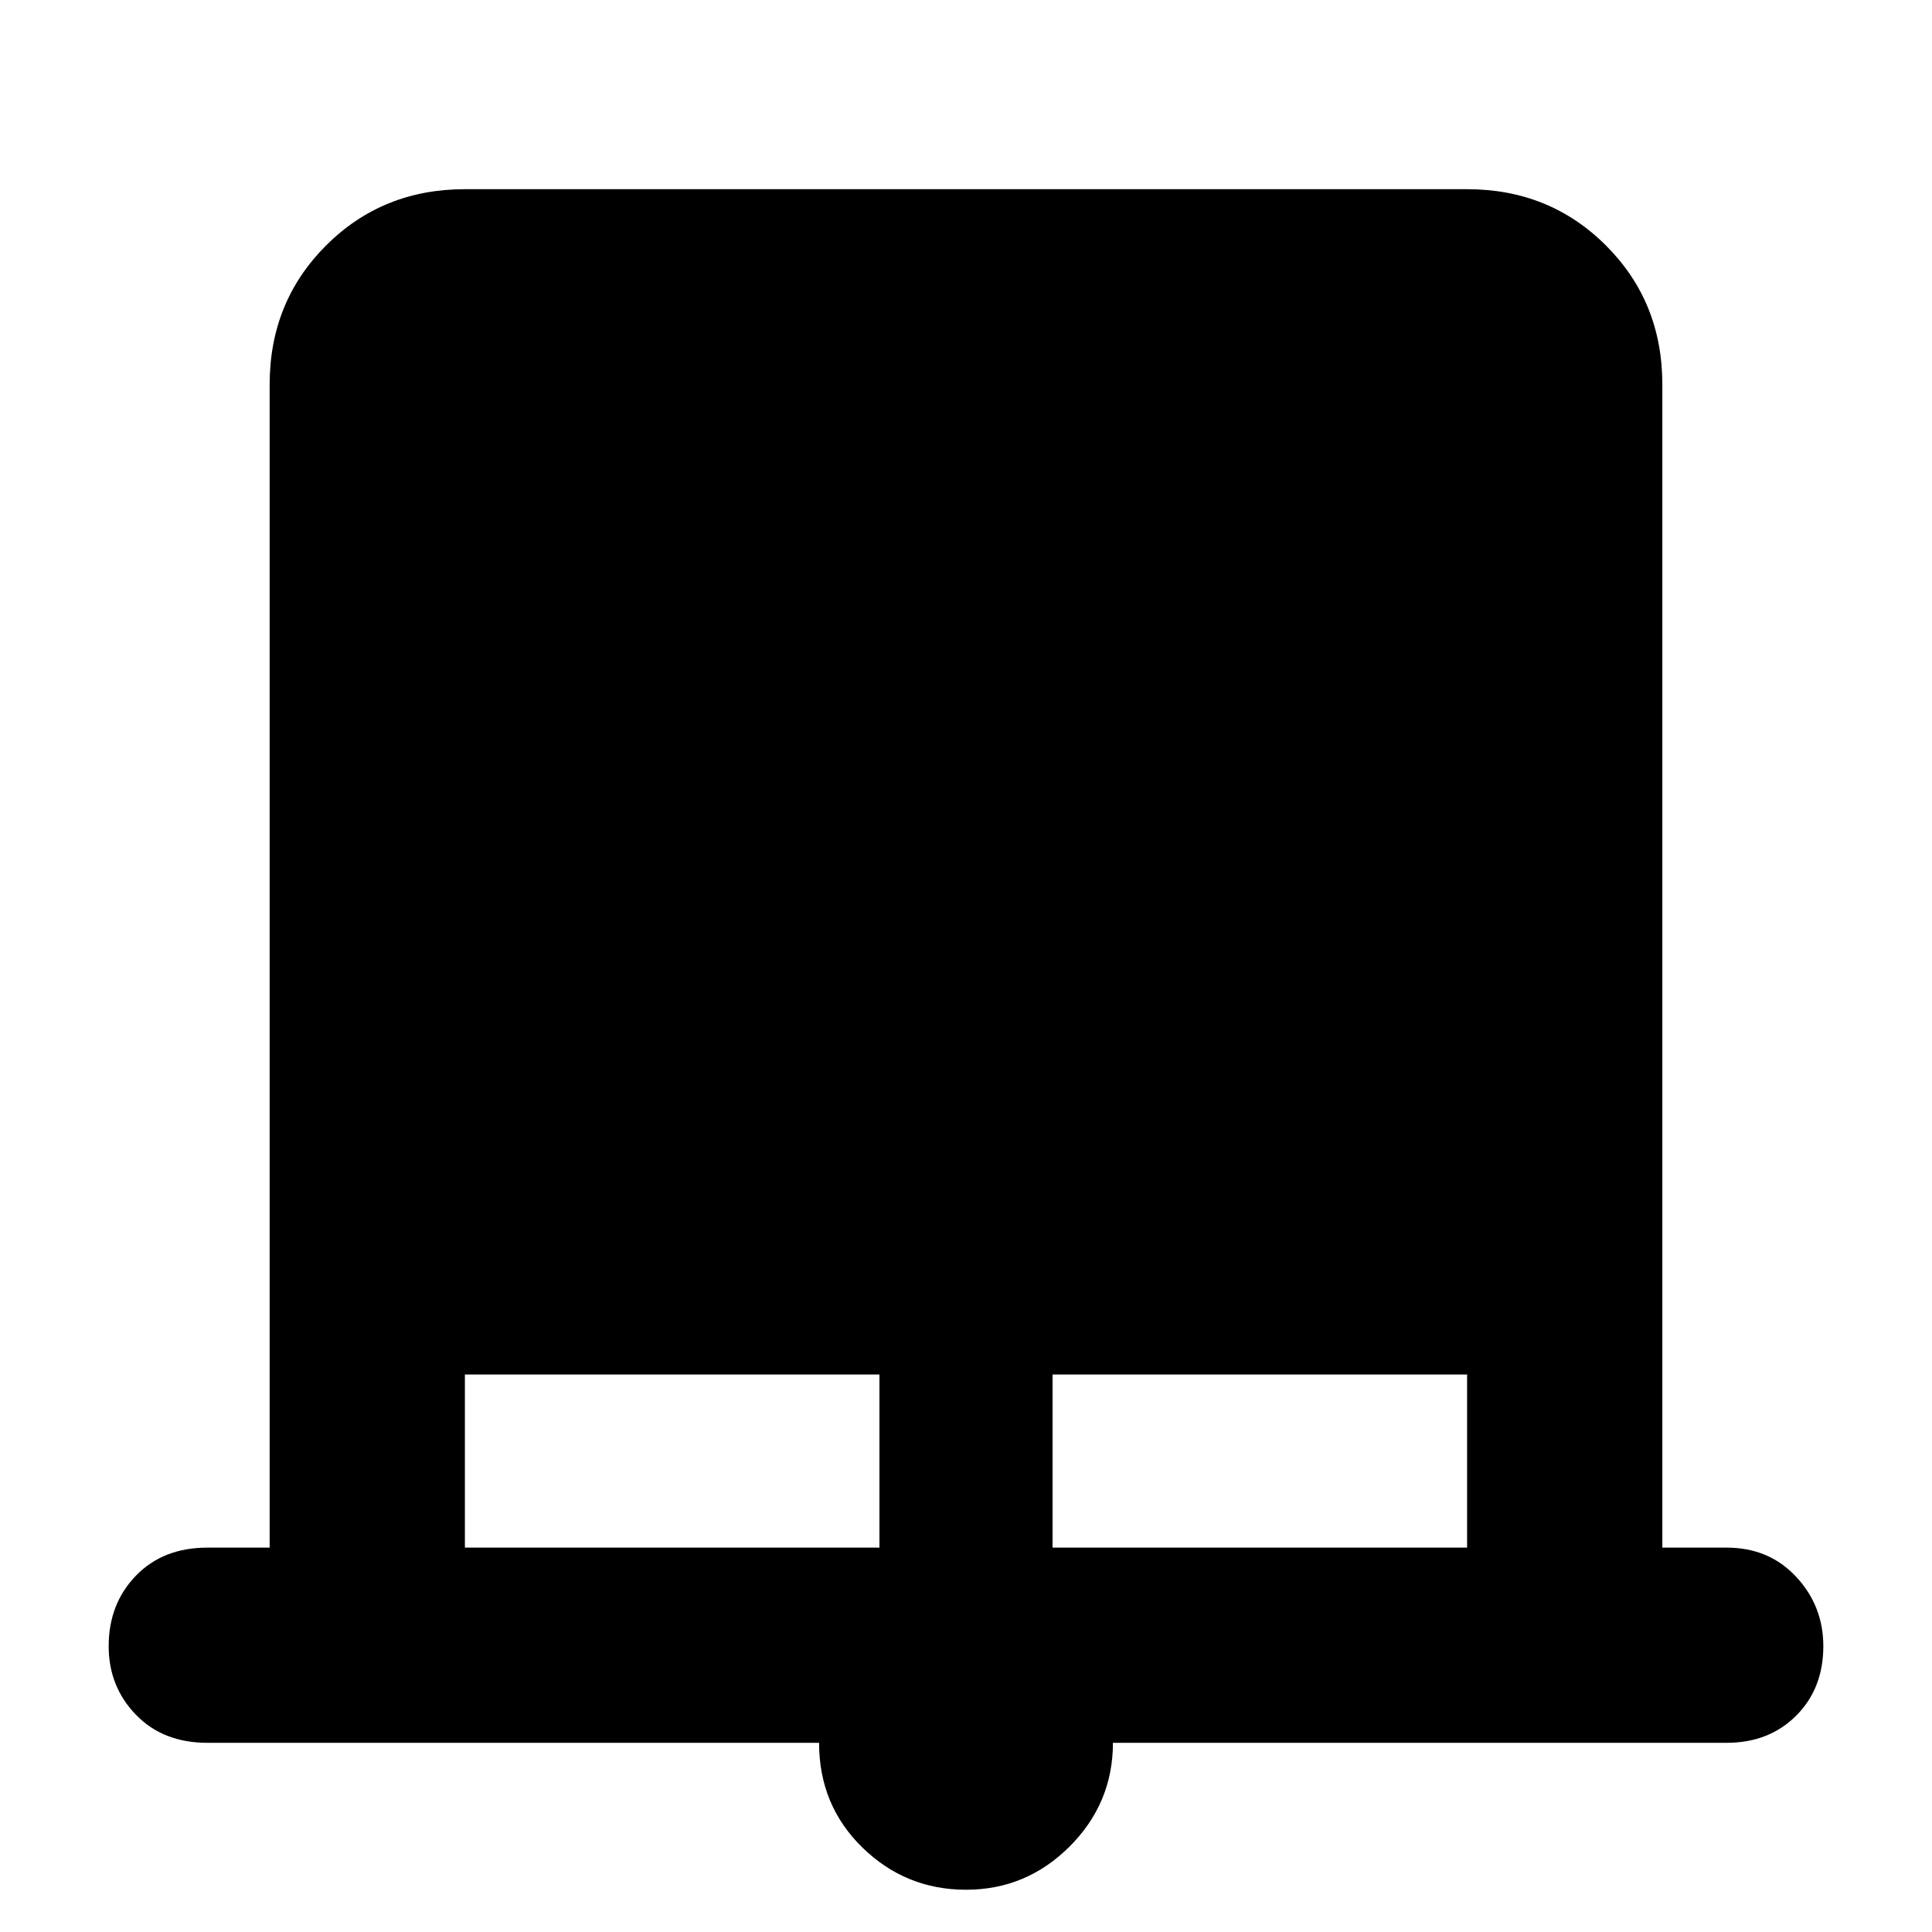 <svg xmlns="http://www.w3.org/2000/svg" height="40" width="40"><path d="M20 39.125q-1.25 0-2.146-.875-.896-.875-.896-2.167H4.292q-.917 0-1.48-.583-.562-.583-.562-1.417 0-.875.562-1.458.563-.583 1.48-.583h1.291V7.958q0-1.708 1.167-2.875 1.167-1.166 2.875-1.166h20.75q1.708 0 2.875 1.166 1.167 1.167 1.167 2.875v24.084h1.333q.875 0 1.438.604.562.604.562 1.437 0 .875-.562 1.438-.563.562-1.438.562H23.042q0 1.25-.896 2.146-.896.896-2.146.896ZM9.625 32.042h8.583v-3.584H9.625Zm12.167 0h8.583v-3.584h-8.583Z"/></svg>